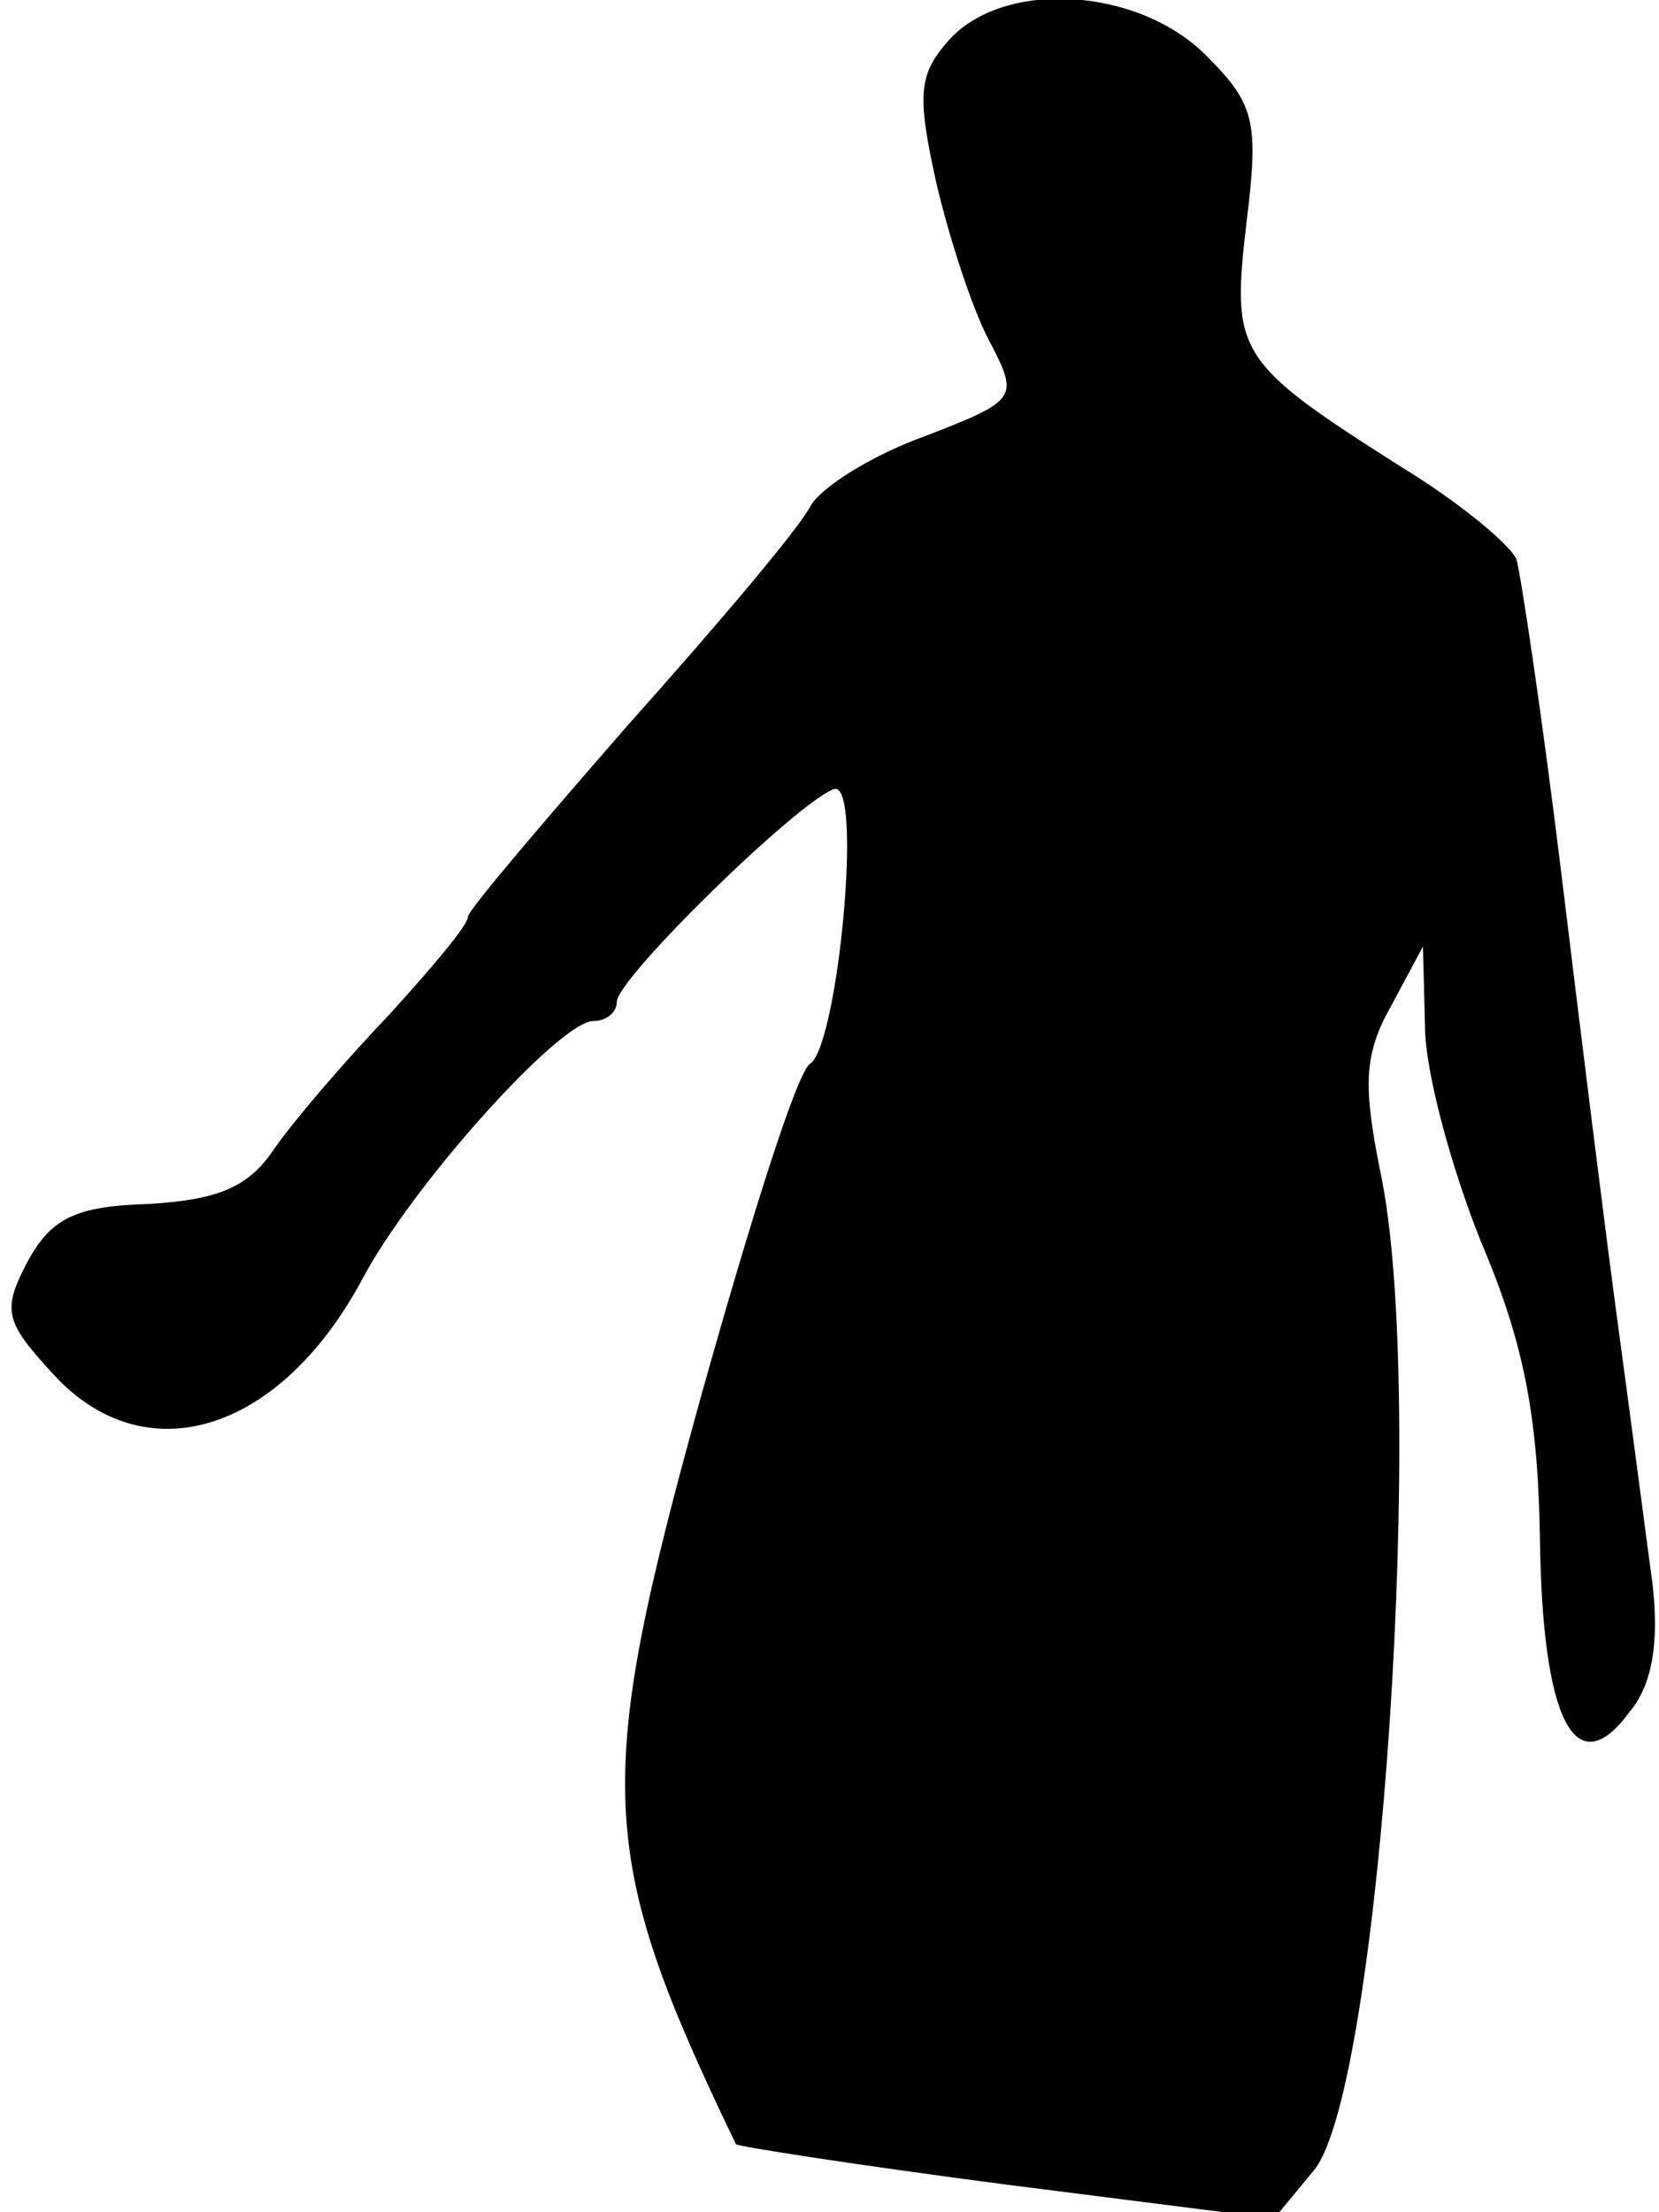 <?xml version="1.0" standalone="no"?>
<!DOCTYPE svg PUBLIC "-//W3C//DTD SVG 20010904//EN"
 "http://www.w3.org/TR/2001/REC-SVG-20010904/DTD/svg10.dtd">
<svg version="1.0" xmlns="http://www.w3.org/2000/svg"
 width="78pt" height="104pt" viewBox="0 0 78 104"
 preserveAspectRatio="xMidYMid meet">
<g transform="translate(0,104) scale(0.1,-0.1)"
fill="#000000" stroke="none">
<path fill="#000000" stroke="none" d="M446 1021 c-14 -16 -15 -25 -6 -66 6
-26 17 -60 25 -75 14 -27 14 -28 -30 -45 -25 -9 -49 -24 -54 -33 -5 -10 -43
-55 -85 -102 -41 -47 -76 -88 -76 -91 0 -4 -17 -24 -37 -46 -21 -22 -45 -50
-54 -63 -12 -18 -26 -24 -59 -26 -35 -1 -46 -7 -57 -27 -12 -23 -11 -28 12
-53 43 -47 106 -28 145 44 23 44 93 122 109 122 6 0 11 4 11 9 0 11 85 94 102
100 14 5 2 -120 -11 -129 -6 -3 -28 -73 -51 -155 -51 -184 -50 -216 16 -353 0
-1 58 -10 127 -19 l126 -16 19 23 c31 39 53 366 31 469 -8 40 -8 55 5 78 l15
28 1 -38 c0 -20 12 -65 26 -100 20 -47 27 -81 28 -139 1 -88 17 -117 42 -83
11 13 14 33 11 60 -3 22 -10 76 -16 120 -6 44 -18 141 -27 215 -9 74 -19 140
-21 147 -3 7 -27 27 -55 44 -77 49 -79 53 -72 114 6 48 4 56 -19 79 -32 32
-95 36 -121 7z"/>
</g>
</svg>
